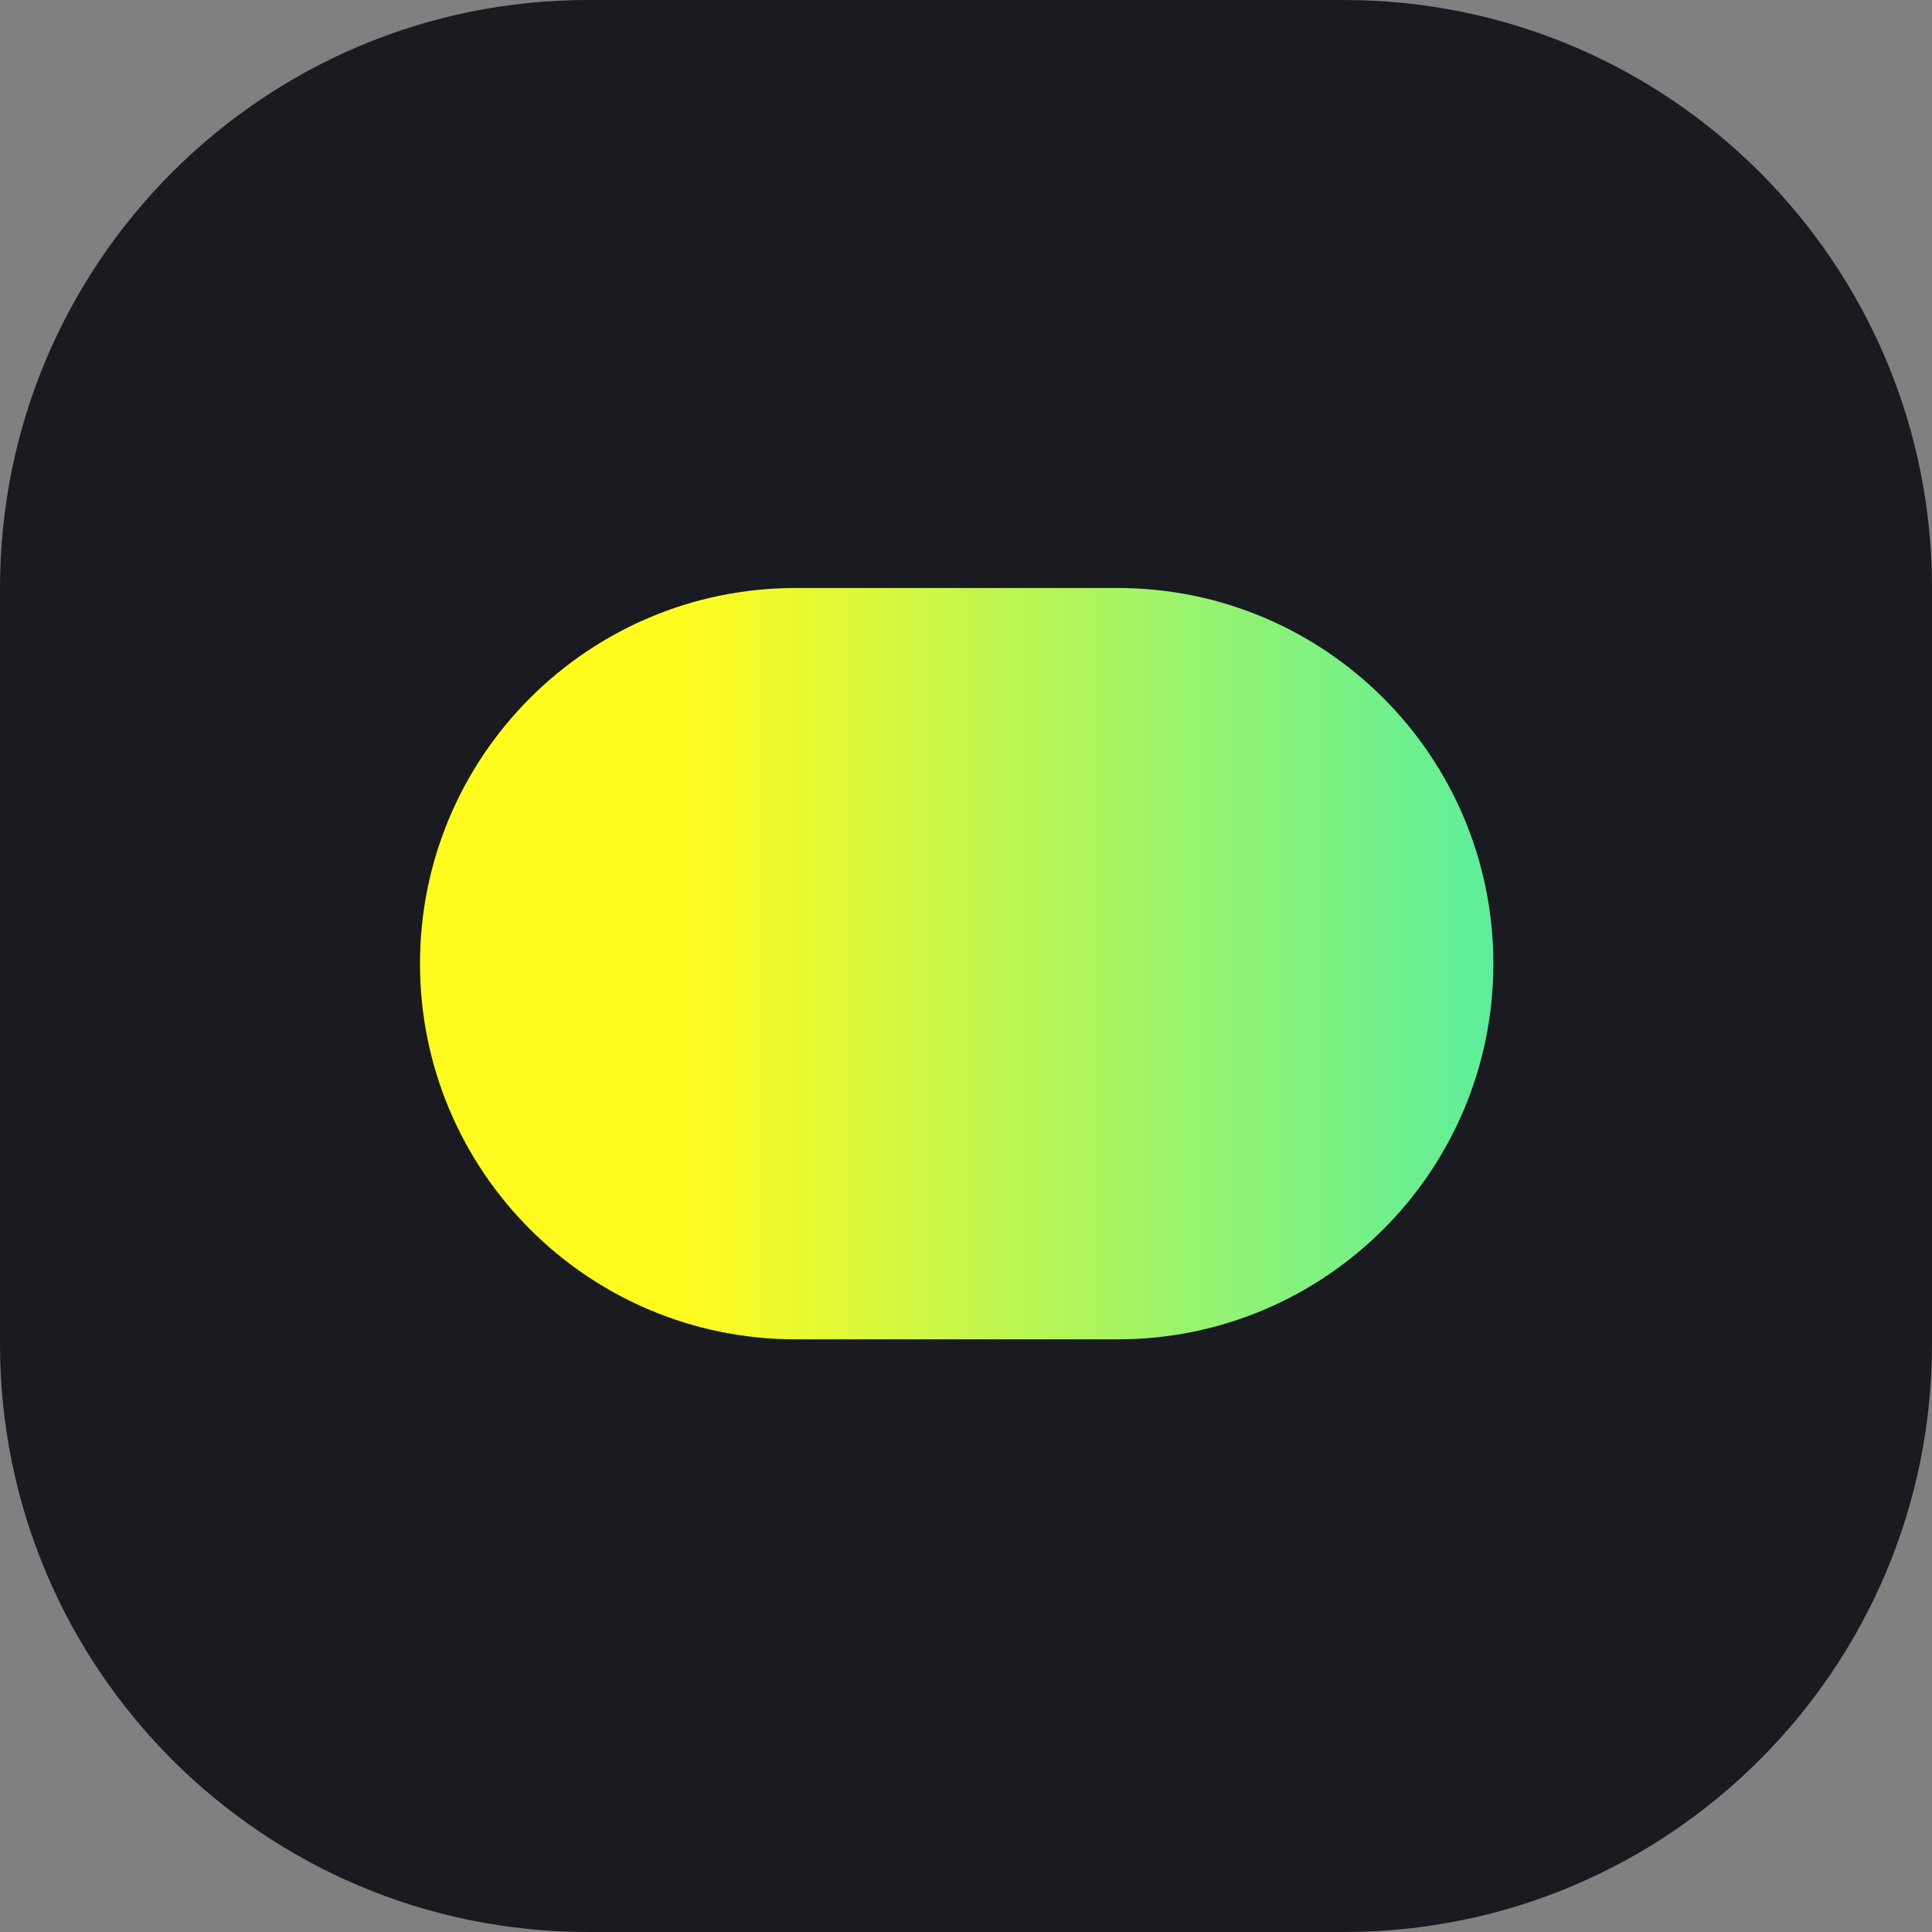 <svg width="46" height="46" viewBox="0 0 46 46" fill="none" xmlns="http://www.w3.org/2000/svg">
	<rect x="0" y="0" width="46" height="46" fill="#808080" stroke="none"/>
	<path d="M0 14C0 6.268 6.268 0 14 0H32C39.732 0 46 6.268 46 14V32C46 39.732 39.732 46 32 46H14C6.268 46 0 39.732 0 32V14Z" fill="#191B20"/>
	<path d="M10 22.944C10 18.005 14.005 14 18.944 14H26.611C31.551 14 35.556 18.005 35.556 22.944V22.944C35.556 27.884 31.551 31.889 26.611 31.889H18.944C14.005 31.889 10 27.884 10 22.944V22.944Z" fill="url(#paint0_linear_10063_75973)"/>
	<defs>
		<linearGradient id="paint0_linear_10063_75973" x1="35.556" y1="22.944" x2="16.389" y2="22.944" gradientUnits="userSpaceOnUse">
			<stop stop-color="#5CEE9C"/>
			<stop offset="1" stop-color="#FFFB1F"/>
		</linearGradient>
	</defs>
</svg>
